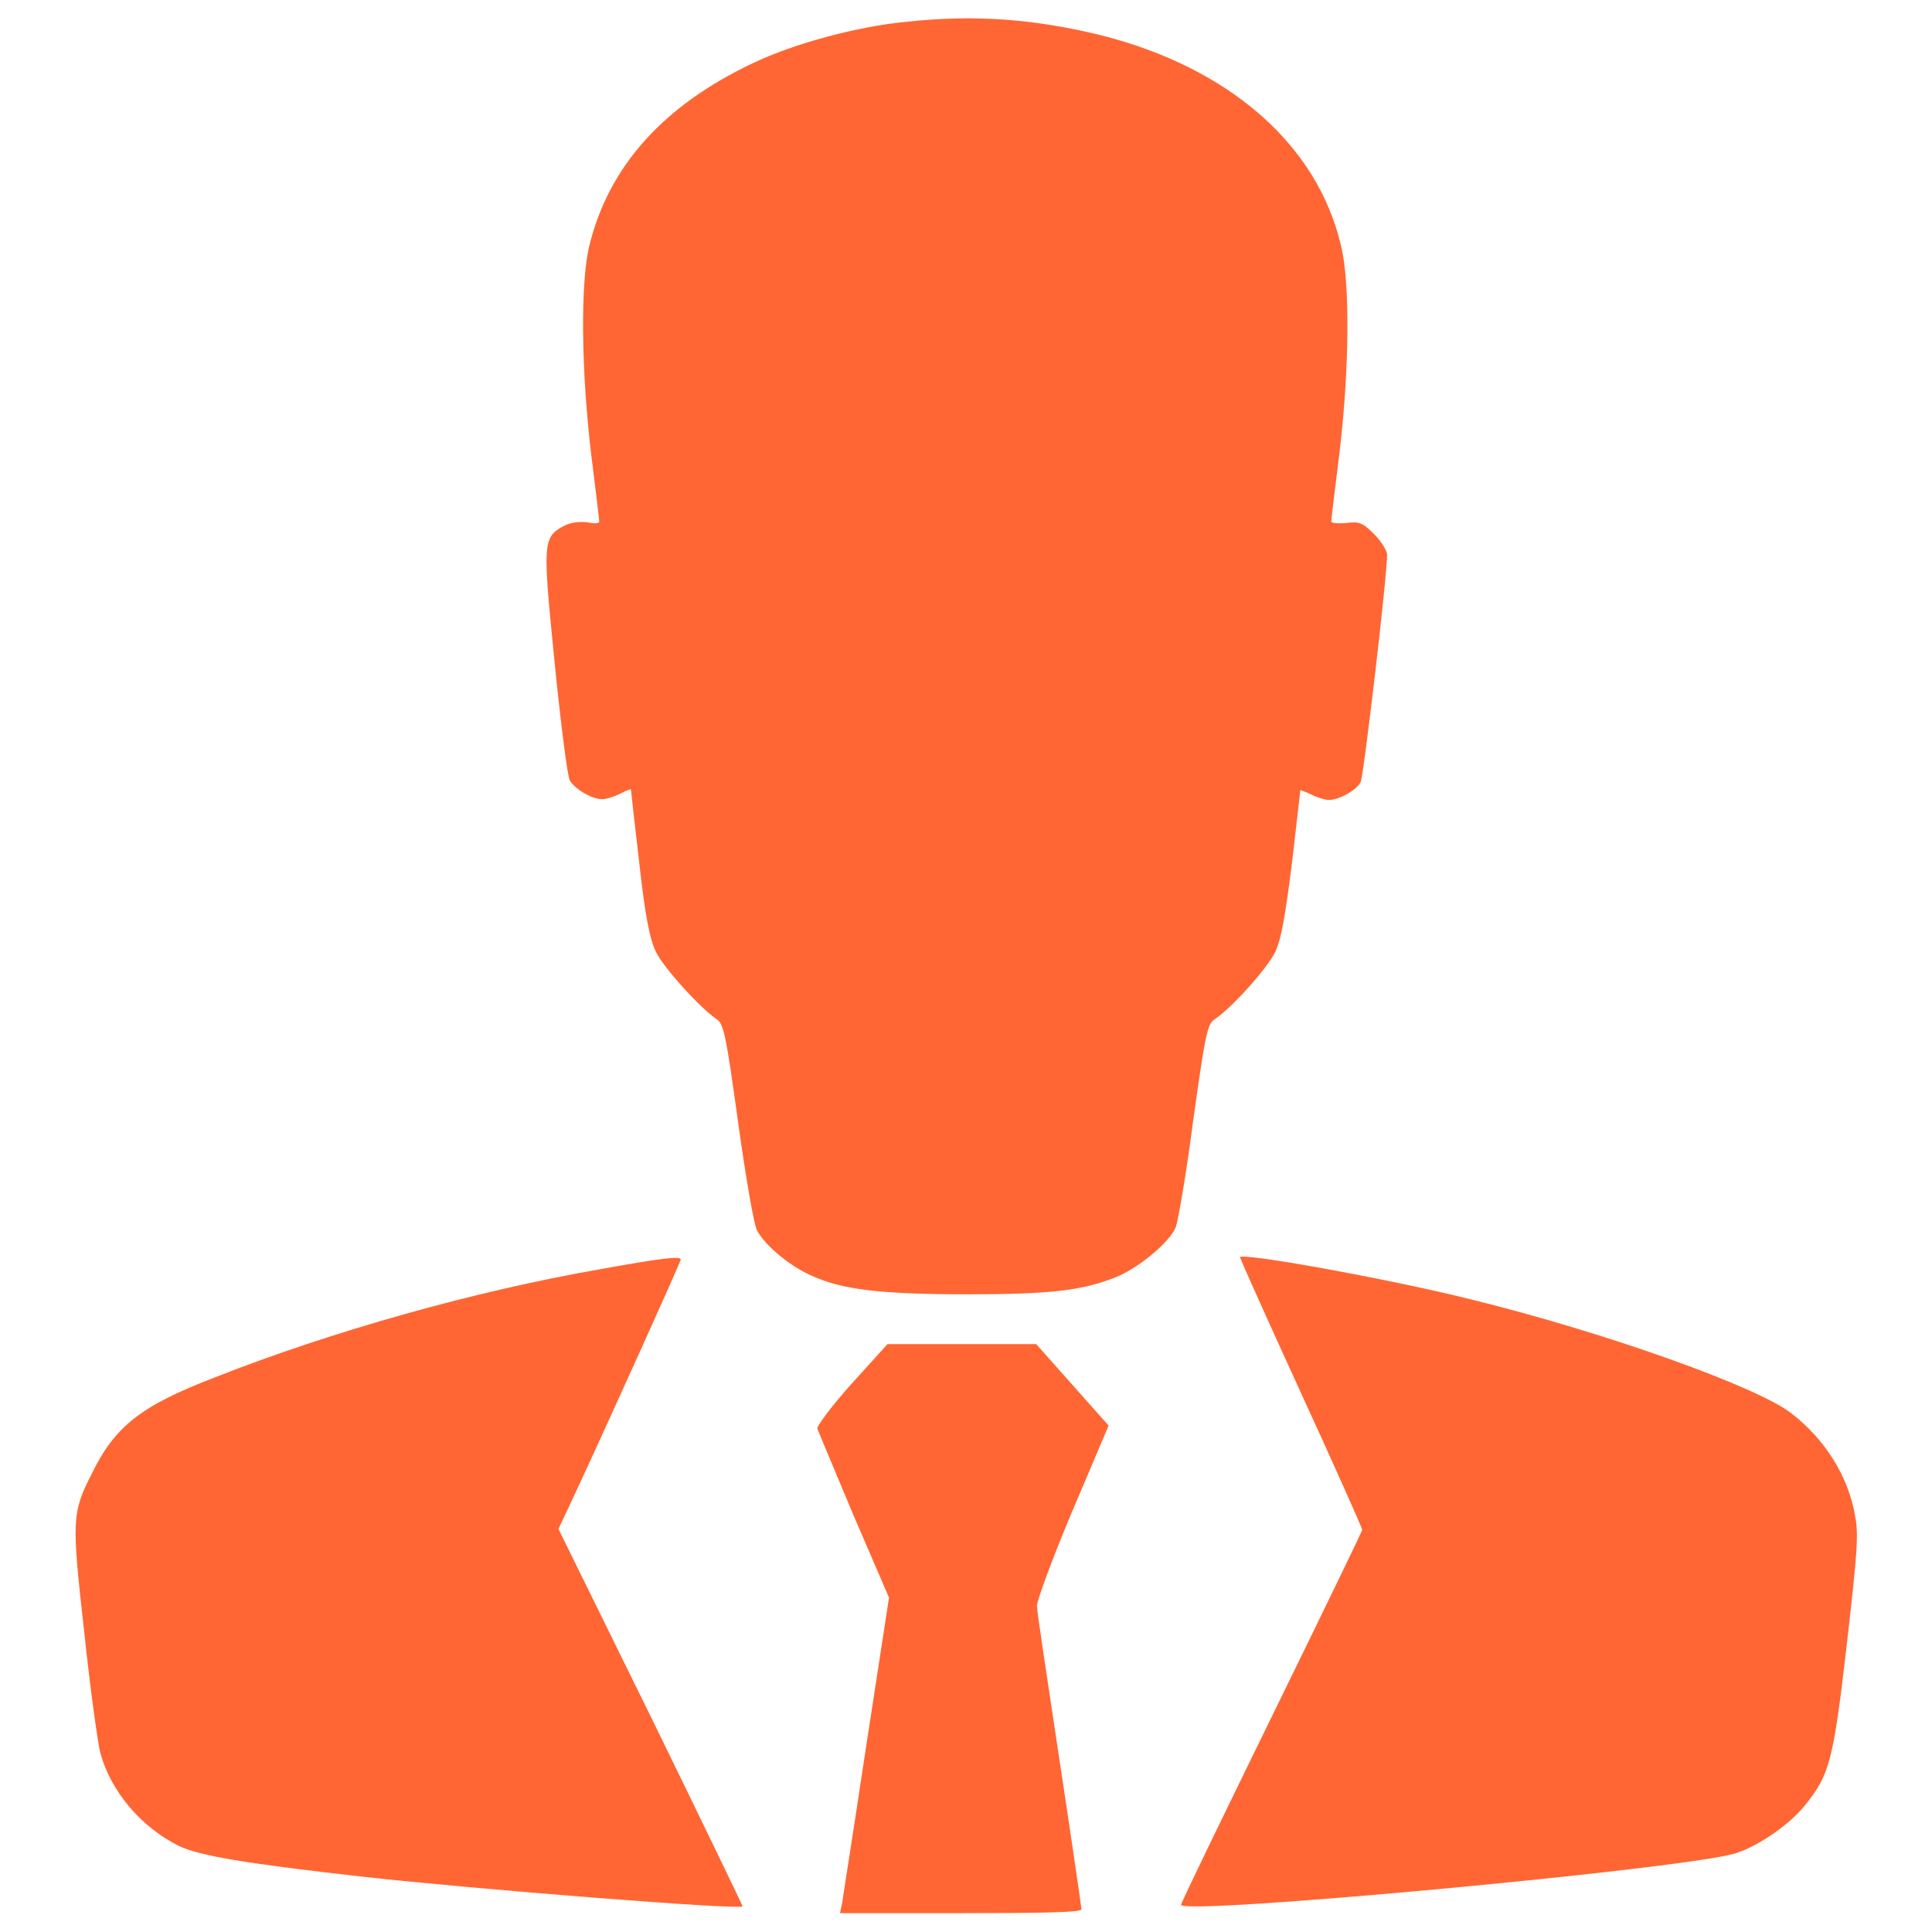 <?xml version="1.0" encoding="utf-8"?>
<!-- Svg Vector Icons : http://www.onlinewebfonts.com/icon -->
<!DOCTYPE svg PUBLIC "-//W3C//DTD SVG 1.1//EN" "http://www.w3.org/Graphics/SVG/1.1/DTD/svg11.dtd">
<svg version="1.1" xmlns="http://www.w3.org/2000/svg" xmlns:xlink="http://www.w3.org/1999/xlink" x="0px" y="0px" viewBox="0 0 256 256" enable-background="new 0 0 256 256" xml:space="preserve">
<g><g><g><path fill="#ff6633" d="M120,2.9c-6.4,0.6-14.9,2.9-20.3,5.5c-11.8,5.6-19,13.6-21.6,24.1c-1.2,4.9-1.1,16.2,0.2,27.4c0.6,4.8,1.1,8.9,1.1,9.2s-0.7,0.3-1.6,0.1c-1-0.1-2.2,0-3.1,0.5c-2.8,1.5-2.8,2.2-1.2,18.2c0.8,8,1.7,15,2,15.5c0.6,1.1,2.9,2.5,4.3,2.5c0.5,0,1.5-0.3,2.3-0.7c0.8-0.4,1.5-0.7,1.5-0.6c0,0.1,0.5,4.5,1.1,9.7c0.8,7.2,1.4,10.1,2.2,11.8c1,2.1,5.8,7.4,8,8.9c1,0.6,1.3,2.1,2.9,13.7c1,7.2,2.1,13.6,2.5,14.3c1,2,4.5,4.9,7.4,6.1c4,1.8,9.1,2.4,20.5,2.4c11.1,0,15.1-0.5,19.5-2.2c3.1-1.2,7.3-4.7,8.1-6.7c0.3-0.8,1.4-7.1,2.3-14.1c1.6-11.5,1.9-12.8,2.8-13.4c2.4-1.6,7.1-6.9,8.1-9c0.8-1.8,1.3-4.7,2.2-11.8c0.6-5.2,1.1-9.5,1.1-9.6c0,0,0.7,0.2,1.5,0.6c0.8,0.4,1.8,0.7,2.3,0.7c1.3,0,3.7-1.3,4.2-2.4c0.4-0.8,3.5-27.2,3.5-30.1c0-0.5-0.8-1.8-1.7-2.7c-1.6-1.6-2-1.7-3.7-1.5c-1.2,0.1-2,0-2-0.2c0-0.3,0.5-4.4,1.1-9.2c1.3-11,1.4-22.4,0.2-27.3C174.6,19.2,162.9,9,146,4.7C137.1,2.5,129.1,1.9,120,2.9z"/><path fill="#ff6633" d="M164.3,166.6c0,0.1,3.6,8.2,8.1,18c4.5,9.8,8.1,17.9,8.1,18.1c0,0.2-5.4,11.3-12,24.8c-6.6,13.5-12,24.6-12,24.9c0,1.4,64.2-4.5,73-6.7c2.9-0.7,7.4-3.7,9.6-6.4c3.3-4.1,3.8-5.7,5.6-21.3c1.4-12.3,1.6-14.6,1.1-17.2c-0.9-5.2-4-10.1-8.4-13.5c-4.4-3.5-24.8-10.8-42.8-15.2C183.7,169.4,164.3,165.9,164.3,166.6z"/><path fill="#ff6633" d="M79.4,168.2c-16.6,2.9-35.4,8.2-50.9,14.3c-9.9,3.8-13.3,6.5-16.4,12.9c-2.6,5.1-2.6,6.1-0.9,21.2c0.8,7.6,1.8,14.6,2.1,15.7c1.4,5.1,5.4,9.8,10.4,12.3c2.8,1.3,8.6,2.3,24.6,4.1c14.4,1.6,49.6,4.4,50.1,3.9c0-0.1-5.4-11.3-12.1-25L74,202.6l2.3-4.9c4.6-9.9,13.9-30.5,13.9-30.8C90.2,166.4,87.7,166.7,79.4,168.2z"/><path fill="#ff6633" d="M112.8,183.4c-2.6,2.9-4.6,5.6-4.5,5.9c0.1,0.3,2.3,5.5,4.8,11.5l4.7,10.9l-3,19.5c-1.6,10.7-3.1,20.1-3.2,20.9l-0.3,1.4h16c10.9,0,16-0.1,16-0.5c0-0.2-1.3-9.2-2.9-19.7c-1.6-10.6-3-19.8-3-20.5c0-0.7,2-6.2,4.7-12.6l4.8-11.3l-4.8-5.4l-4.8-5.4l-9.8,0h-9.9L112.8,183.4z"/></g></g></g>
</svg>